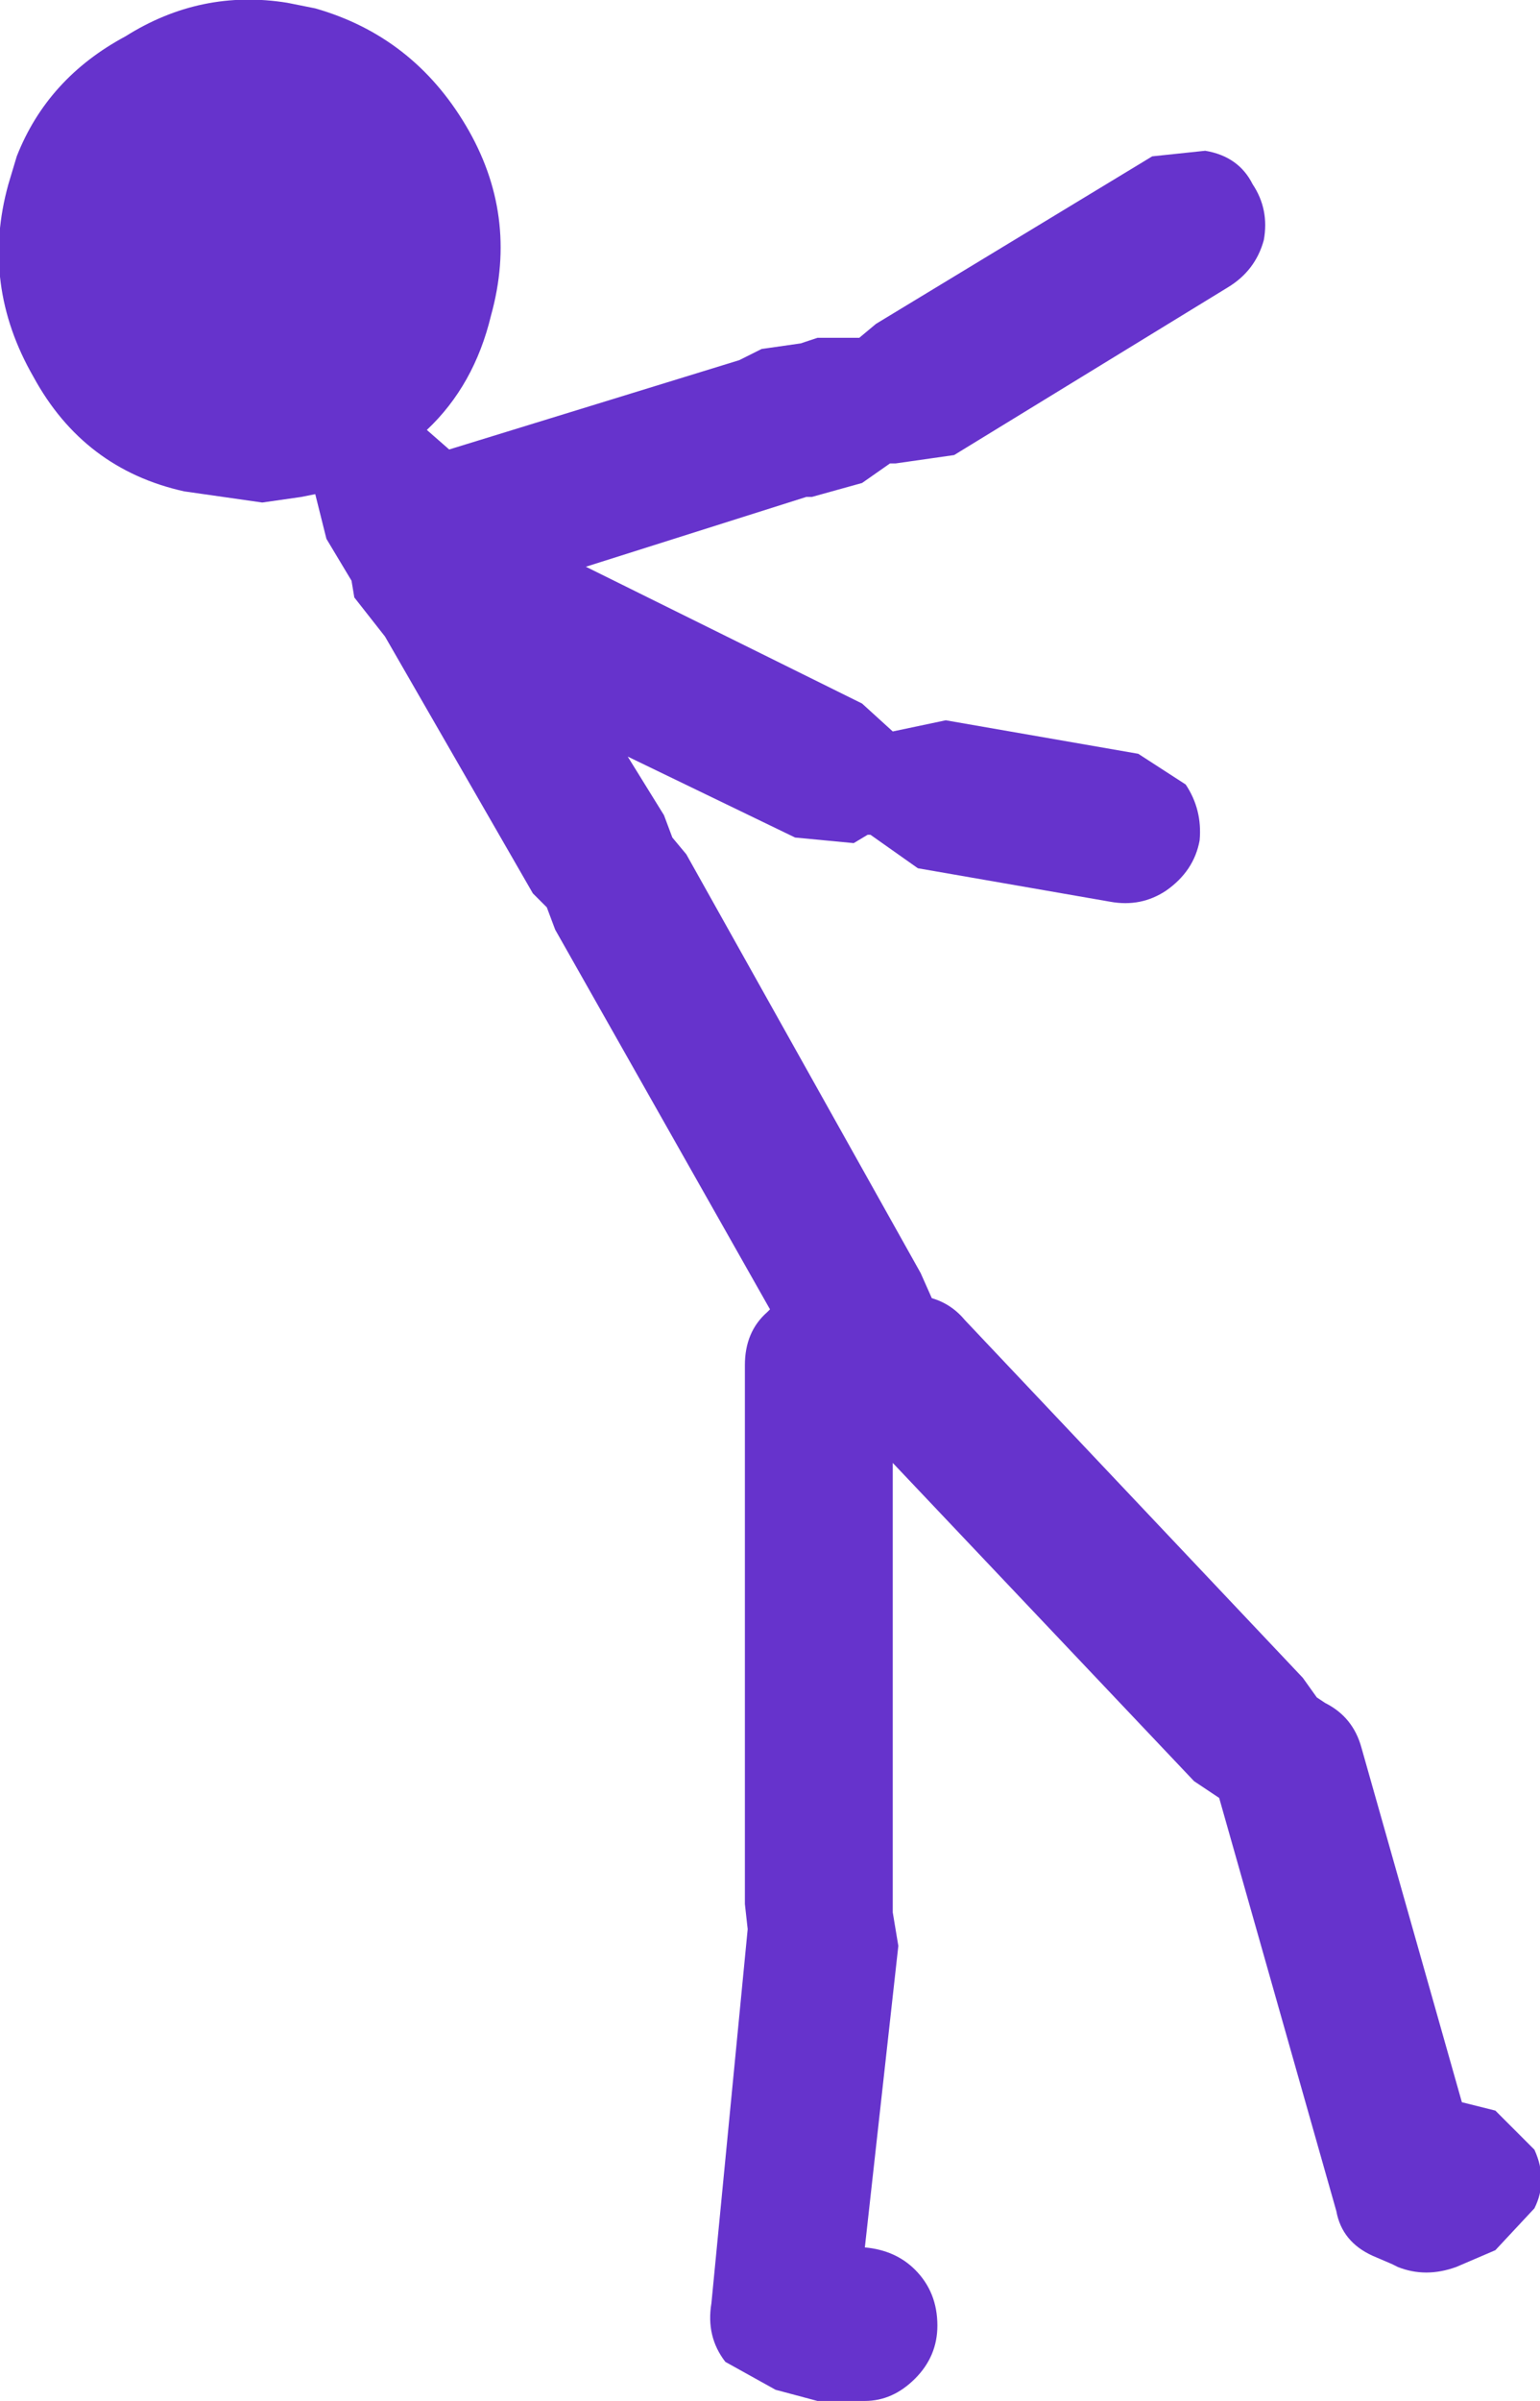 <?xml version="1.0" encoding="UTF-8" standalone="no"?>
<svg xmlns:ffdec="https://www.free-decompiler.com/flash" xmlns:xlink="http://www.w3.org/1999/xlink" ffdec:objectType="shape" height="43.0px" width="27.6px" xmlns="http://www.w3.org/2000/svg">
  <g transform="matrix(1.0, 0.0, 0.0, 1.0, 21.8, 19.25)">
    <path d="M0.85 -14.95 Q0.7 -14.4 0.2 -14.1 L-4.7 -11.1 -5.75 -10.95 -5.85 -10.95 -6.35 -10.6 -7.25 -10.35 -7.35 -10.35 -11.3 -9.1 -6.35 -6.65 -5.8 -6.15 -4.85 -6.35 -1.4 -5.75 -0.55 -5.2 Q-0.25 -4.75 -0.3 -4.2 -0.4 -3.65 -0.9 -3.3 -1.35 -3.0 -1.9 -3.1 L-5.35 -3.7 -6.2 -4.3 -6.25 -4.3 -6.5 -4.15 -7.55 -4.25 -10.55 -5.7 -9.9 -4.65 -9.75 -4.25 -9.5 -3.95 -5.3 3.55 -5.1 4.0 Q-4.75 4.1 -4.5 4.4 L1.55 10.8 1.8 11.15 1.95 11.25 Q2.45 11.5 2.6 12.05 L4.4 18.4 5.0 18.55 5.7 19.25 Q5.95 19.8 5.7 20.3 L5.0 21.05 4.3 21.35 Q3.75 21.55 3.25 21.35 L3.15 21.3 2.8 21.15 Q2.25 20.9 2.15 20.35 L0.05 12.95 -0.4 12.65 -5.8 6.95 -5.8 14.85 -5.8 15.0 -5.7 15.6 -6.3 21.0 Q-5.75 21.05 -5.4 21.4 -5.0 21.8 -5.0 22.4 -5.0 22.95 -5.4 23.35 -5.8 23.75 -6.3 23.75 L-7.15 23.75 -7.9 23.55 -8.8 23.05 Q-9.15 22.6 -9.05 22.0 L-8.4 15.3 -8.45 14.85 -8.45 5.2 Q-8.45 4.6 -8.05 4.25 L-8.0 4.2 -11.85 -2.6 -12.0 -3.0 -12.25 -3.25 -14.9 -7.85 -15.45 -8.55 -15.5 -8.85 -15.95 -9.6 -16.15 -10.4 -16.4 -10.35 -17.1 -10.25 -18.5 -10.45 Q-20.3 -10.85 -21.2 -12.5 -22.15 -14.15 -21.65 -15.95 L-21.5 -16.45 Q-20.95 -17.85 -19.55 -18.6 -18.2 -19.45 -16.65 -19.2 L-16.15 -19.1 Q-14.4 -18.6 -13.45 -17.0 -12.5 -15.4 -13.0 -13.6 -13.3 -12.35 -14.15 -11.55 L-13.75 -11.2 -8.55 -12.8 -8.15 -13.0 -7.45 -13.1 -7.15 -13.2 -6.4 -13.2 -6.1 -13.45 -1.15 -16.45 -0.2 -16.55 Q0.4 -16.45 0.65 -15.95 0.95 -15.5 0.85 -14.95" fill="#6633cc" fill-rule="evenodd" stroke="none"/>
  </g>
</svg>
